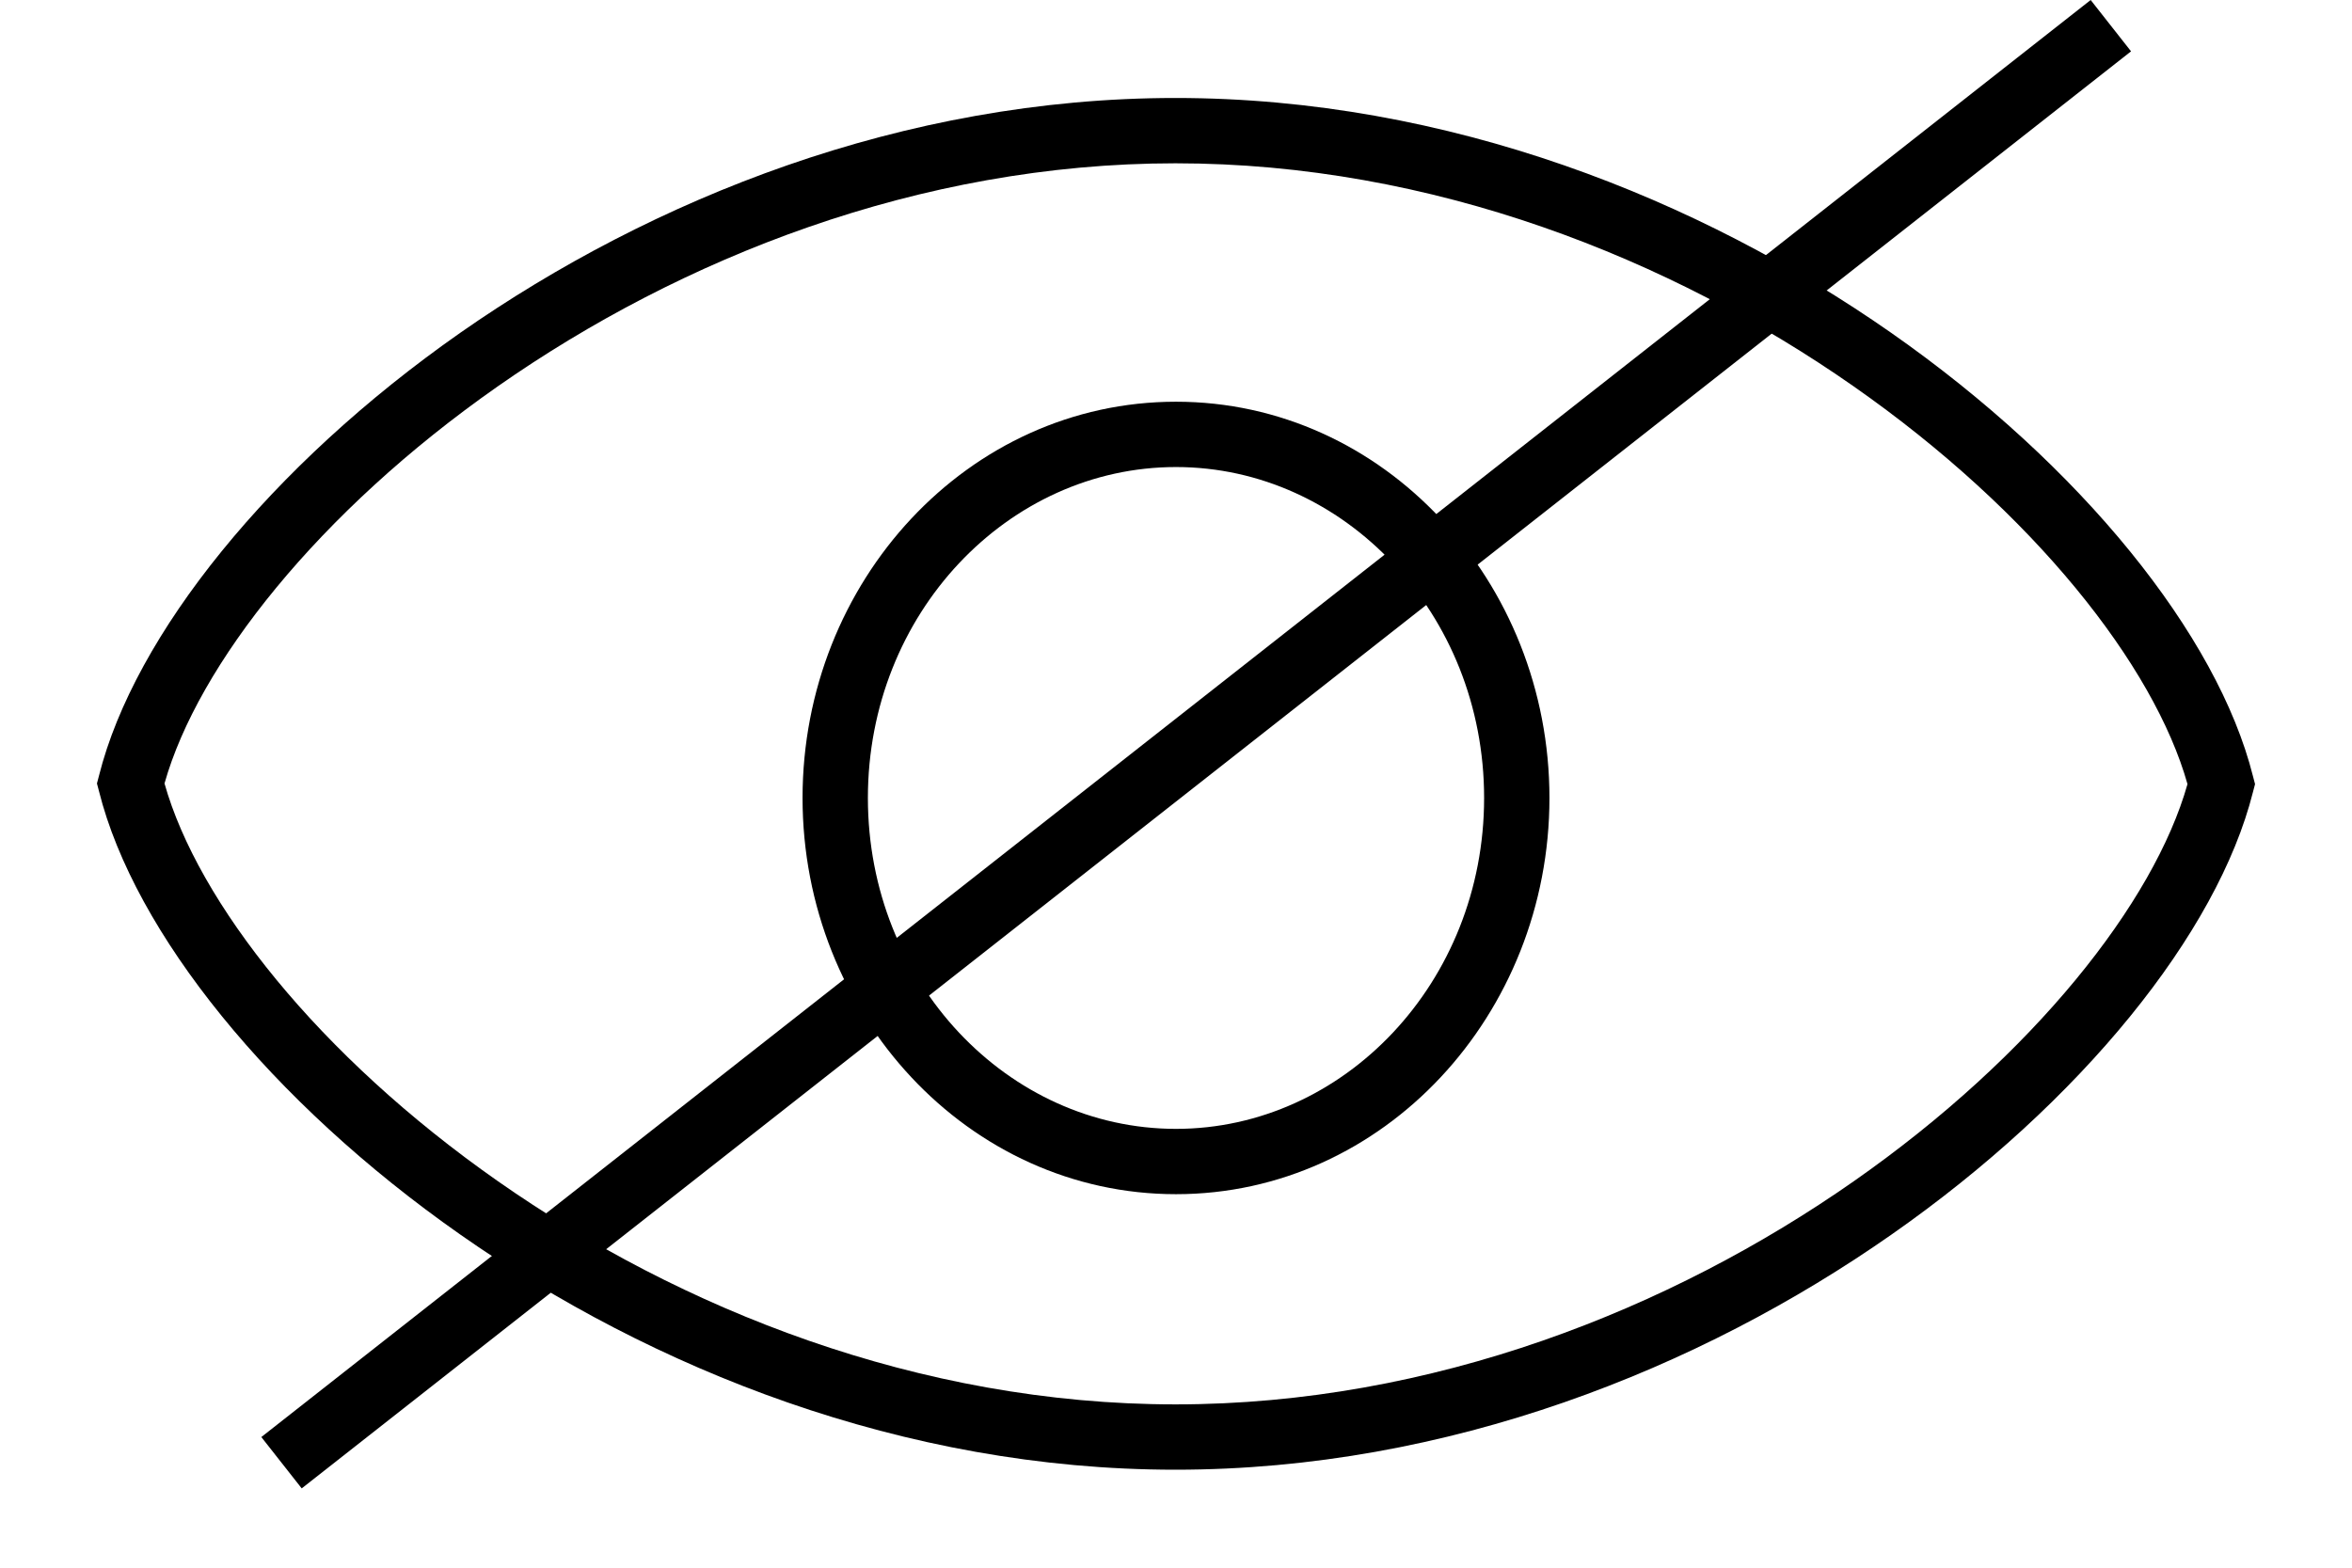 <svg width="18" height="12" viewBox="0 0 18 12"  xmlns="http://www.w3.org/2000/svg">
<path fill-rule="evenodd" clip-rule="evenodd" d="M3.523 2.547C4.987 1.524 6.909 0.75 8.996 0.75C11.085 0.75 13.009 1.524 14.474 2.548C15.929 3.566 16.971 4.861 17.242 5.941L17.258 6.002L17.242 6.063C16.971 7.141 15.929 8.435 14.473 9.452C13.009 10.476 11.084 11.25 8.996 11.25C6.91 11.25 4.987 10.476 3.524 9.451C2.07 8.433 1.029 7.138 0.758 6.058L0.742 5.997L0.758 5.936C1.029 4.858 2.07 3.564 3.523 2.547ZM1.259 5.997C1.514 6.904 2.435 8.079 3.811 9.042C5.208 10.02 7.032 10.75 8.996 10.75C10.962 10.75 12.789 10.02 14.187 9.042C15.563 8.08 16.486 6.907 16.741 6.002C16.486 5.095 15.564 3.921 14.187 2.958C12.789 1.98 10.963 1.25 8.996 1.25C7.031 1.25 5.207 1.98 3.81 2.957C2.435 3.919 1.514 5.092 1.259 5.997Z" />
<path fill-rule="evenodd" clip-rule="evenodd" d="M6.142 6.108C6.142 4.451 7.408 3.075 9 3.075C10.591 3.075 11.858 4.451 11.858 6.108C11.858 7.765 10.591 9.141 9 9.141C7.409 9.141 6.142 7.765 6.142 6.108ZM9 3.575C7.715 3.575 6.642 4.696 6.642 6.108C6.642 7.52 7.715 8.641 9 8.641C10.284 8.641 11.358 7.52 11.358 6.108C11.358 4.696 10.285 3.575 9 3.575Z" />
<path fill-rule="evenodd" clip-rule="evenodd" d="M2 11L16 2.92957e-05L16.309 0.393L2.309 11.393L2 11Z" />
</svg>

